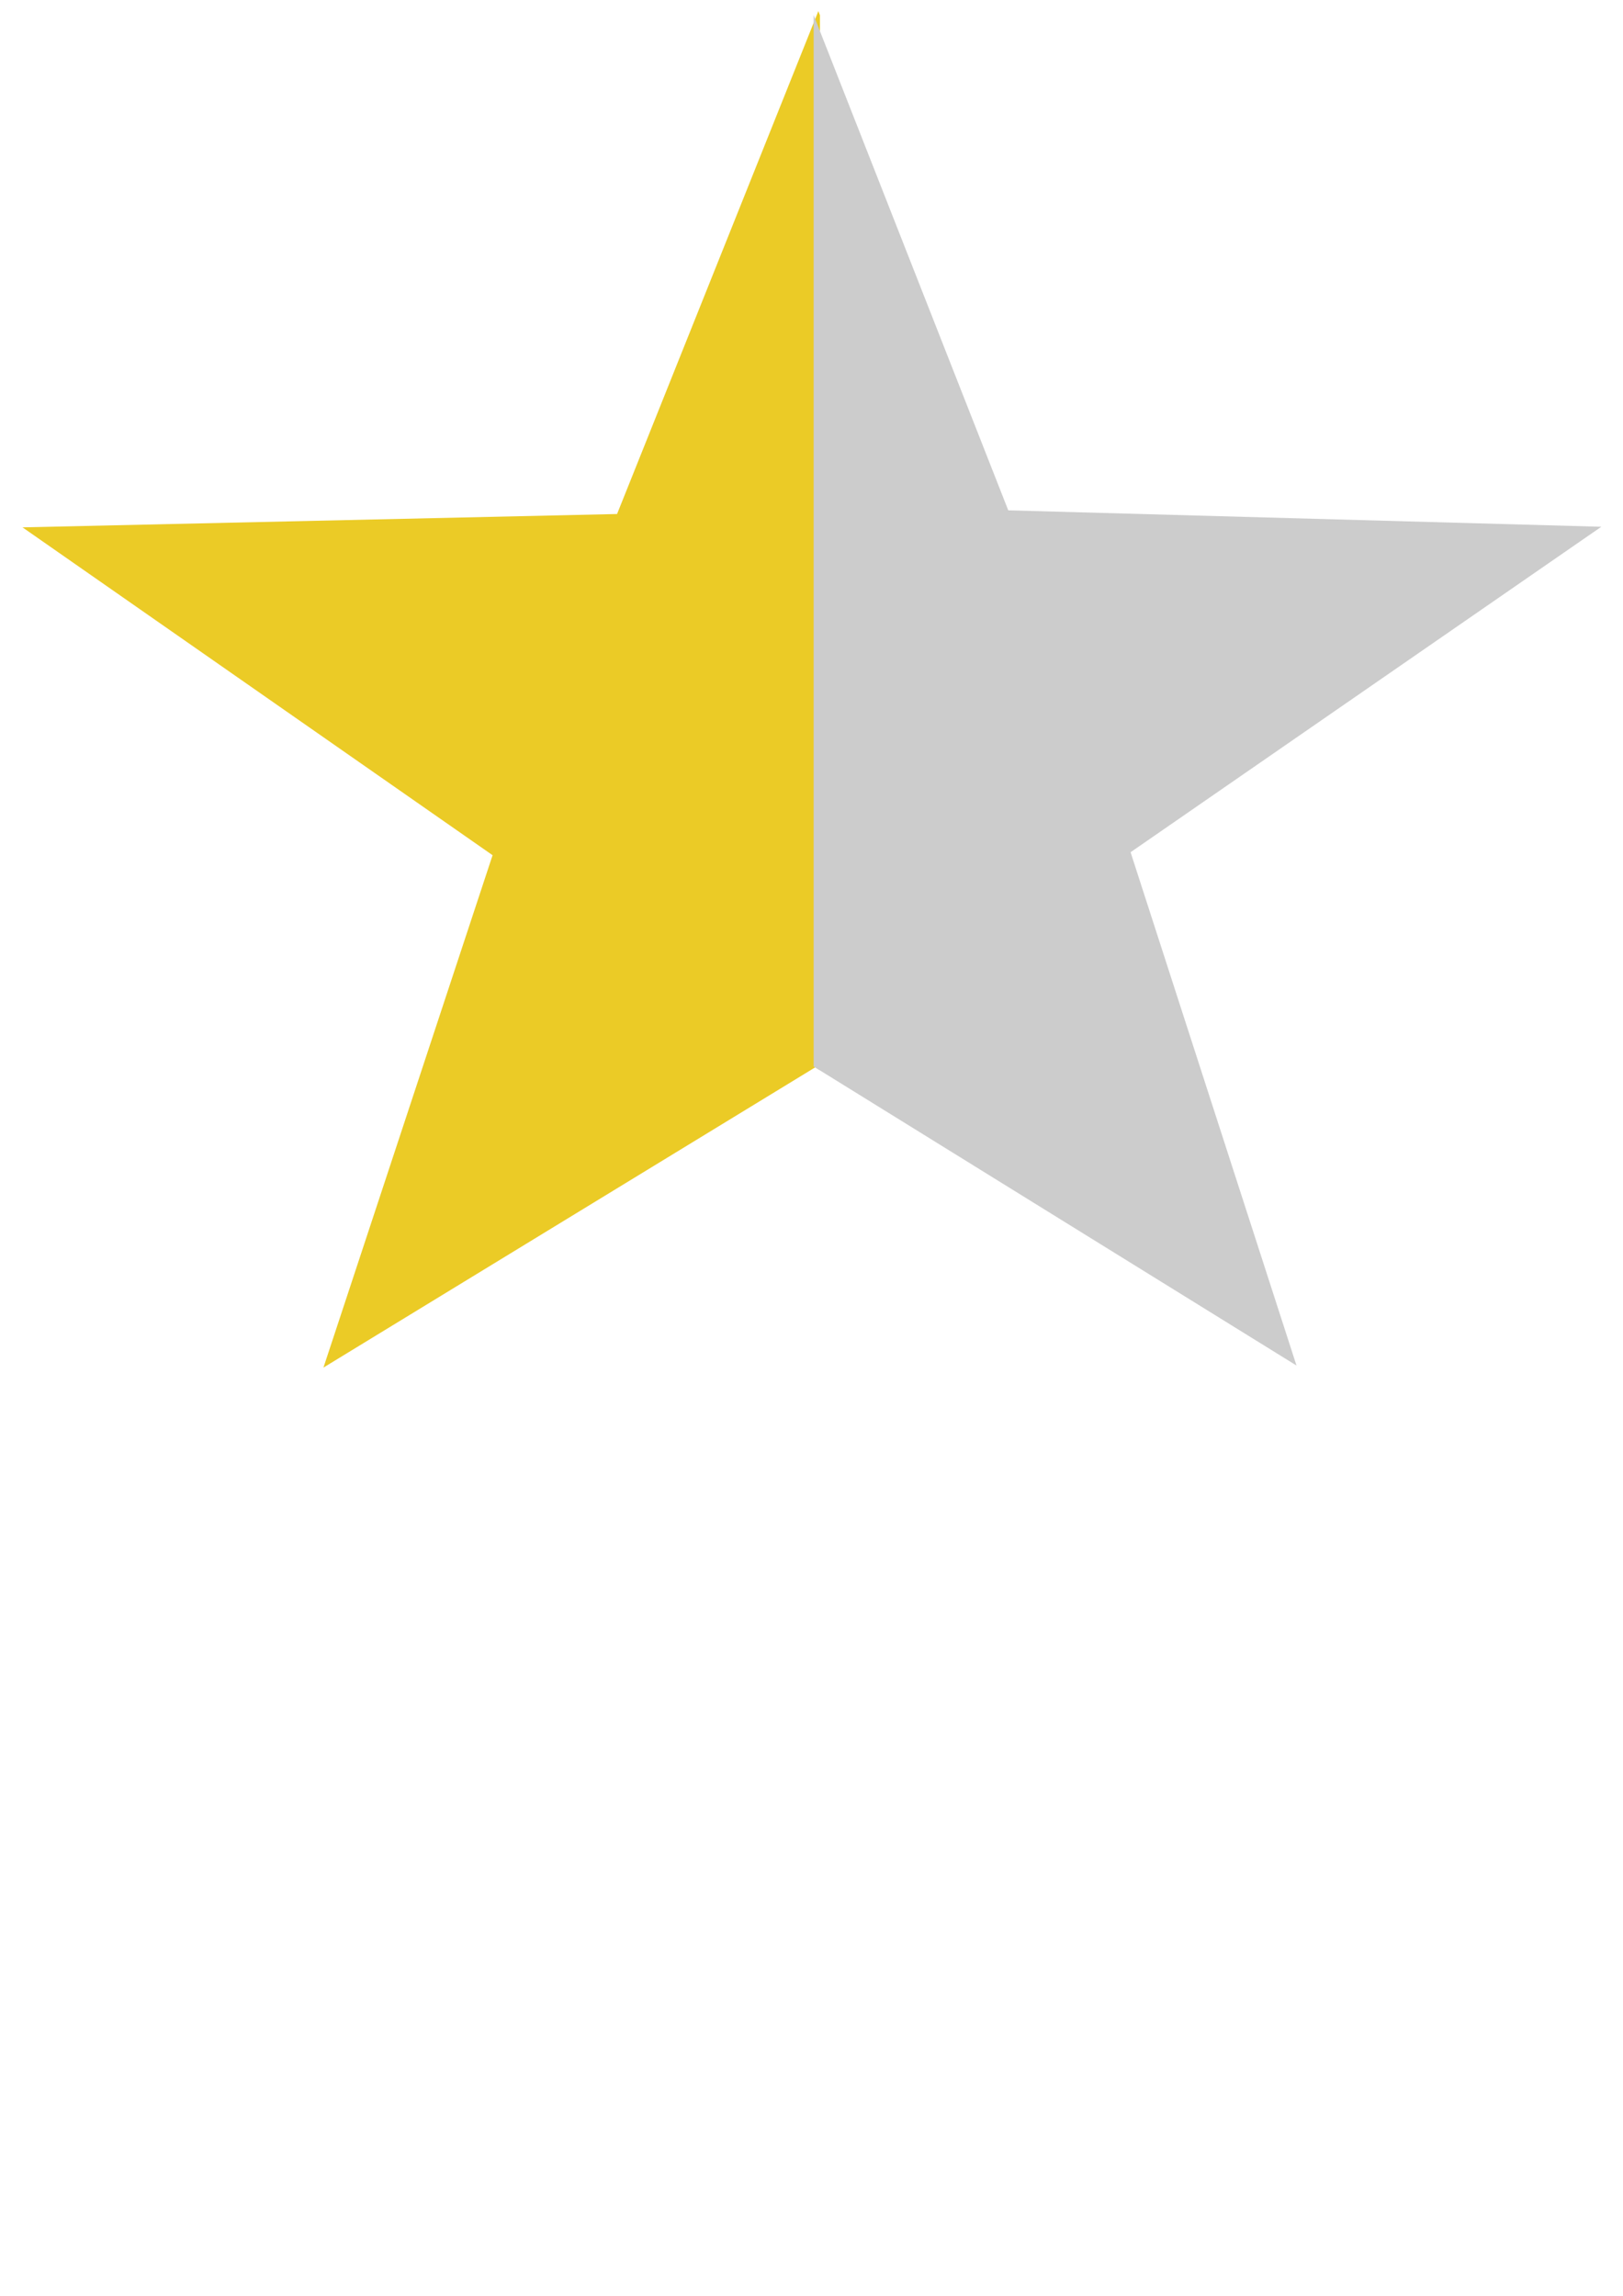 <?xml version="1.0" encoding="UTF-8" standalone="no"?>
<!-- Created with Inkscape (http://www.inkscape.org/) -->

<svg
   xmlns:dc="http://purl.org/dc/elements/1.1/"
   xmlns:cc="http://creativecommons.org/ns#"
   xmlns:rdf="http://www.w3.org/1999/02/22-rdf-syntax-ns#"
   xmlns:svg="http://www.w3.org/2000/svg"
   xmlns="http://www.w3.org/2000/svg"
   xmlns:sodipodi="http://sodipodi.sourceforge.net/DTD/sodipodi-0.dtd"
   xmlns:inkscape="http://www.inkscape.org/namespaces/inkscape"
   width="210mm"
   height="297mm"
   viewBox="0 0 210 297"
   version="1.1"
   id="svg8"
   inkscape:version="0.92.4 (5da689c313, 2019-01-14)"
   sodipodi:docname="plain_partStar.svg">
  <defs
     id="defs2" />
  <sodipodi:namedview
     id="base"
     pagecolor="#ffffff"
     bordercolor="#666666"
     borderopacity="1.0"
     inkscape:pageopacity="0.0"
     inkscape:pageshadow="2"
     inkscape:zoom="0.7"
     inkscape:cx="581.99782"
     inkscape:cy="806.75846"
     inkscape:document-units="mm"
     inkscape:current-layer="layer1"
     showgrid="false"
     inkscape:window-width="1680"
     inkscape:window-height="1005"
     inkscape:window-x="0"
     inkscape:window-y="1"
     inkscape:window-maximized="1" />
  <g
     inkscape:label="Layer 1"
     inkscape:groupmode="layer"
     id="layer1">
    <g
       id="layer1-0"
       inkscape:label="Layer 1">
      <g
         transform="matrix(1.353,-0.011,0.012,1.219,-50.274,-35.691)"
         id="layer1-8-2">
        <path
           style="opacity:1;fill:#ebcb26;fill-opacity:1;stroke:none;stroke-width:25.676;stroke-miterlimit:4;stroke-dasharray:none;stroke-dashoffset:0;stroke-opacity:1"
           d="M 399.211 4.953 L 301.109 250.971 L 11.047 257.807 L 240.439 417.887 L 158.021 668.531 L 397.898 521.449 L 400 522.75 L 400 6.961 L 399.211 4.953 z "
           transform="matrix(0.196,0.002,-0.002,0.217,36.902,29.626)"
           id="path823-0-4" />
      </g>
    </g>
    <path
       style="opacity:1;fill:#cccccc;fill-opacity:1;stroke:none;stroke-width:6.794;stroke-miterlimit:4;stroke-dasharray:none;stroke-dashoffset:0;stroke-opacity:1"
       d="M 105.277,1.948 V 137.967 l 62.478,38.688 -21.469,-66.406 60.908,-42.104 -76.735,-2.125 z"
       id="path823-0"
       inkscape:connector-curvature="0" />
  </g>
</svg>
